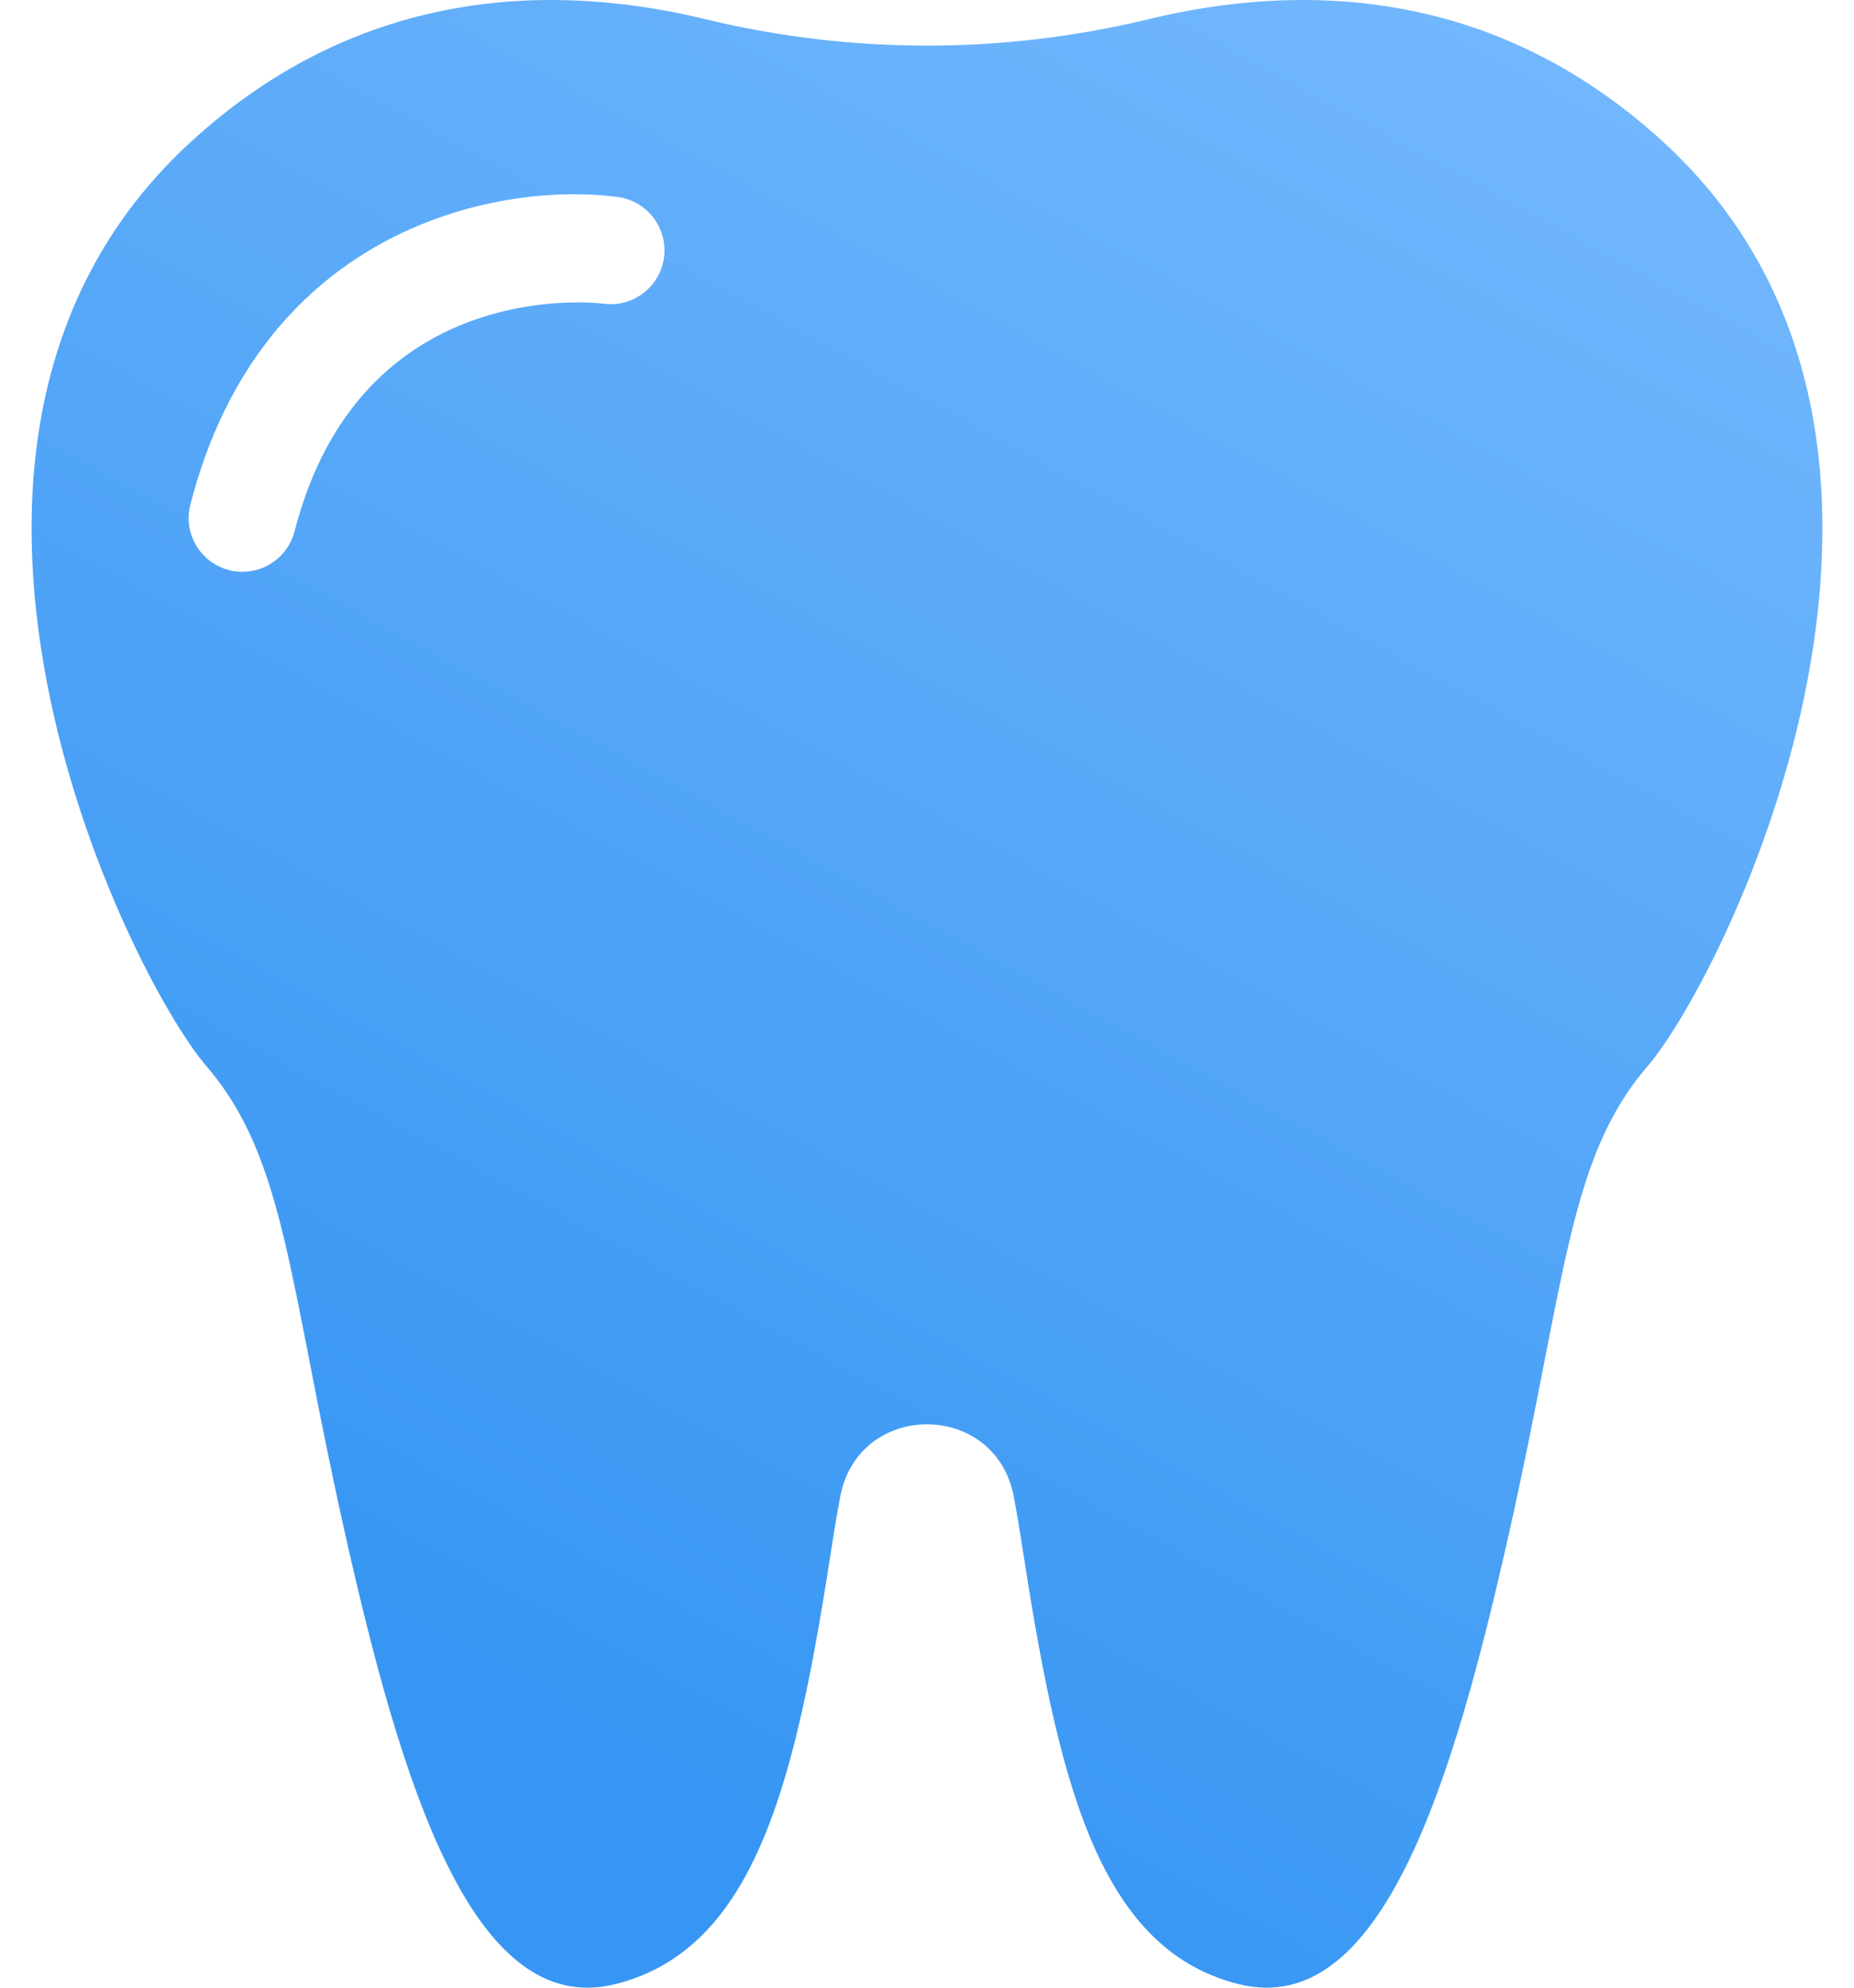 <svg width="56" height="60" viewBox="0 0 56 60" fill="none" xmlns="http://www.w3.org/2000/svg">
<path d="M50.219 4.267C45.007 -0.497 39.108 -0.491 34.698 0.578C30.305 1.643 25.695 1.643 21.302 0.578C16.892 -0.491 10.993 -0.497 5.781 4.267C-4.094 13.293 3.852 29.418 6.244 32.195C8.635 34.972 8.712 38.675 10.41 46.236C12.107 53.797 14.267 60.972 18.588 59.892C22.908 58.812 24.065 53.566 25.145 46.545C25.22 46.062 25.297 45.609 25.377 45.184C25.926 42.264 30.073 42.264 30.623 45.184C30.703 45.609 30.78 46.062 30.855 46.545C31.935 53.566 33.092 58.812 37.412 59.892C41.733 60.972 43.893 53.797 45.59 46.236C47.288 38.675 47.364 34.972 49.756 32.195C52.148 29.418 60.094 13.293 50.219 4.267ZM20.056 7.774C19.937 8.661 19.122 9.284 18.236 9.168C17.918 9.129 10.876 8.351 8.897 16.04C8.708 16.773 8.048 17.26 7.324 17.26C7.19 17.26 7.054 17.244 6.918 17.209C6.049 16.985 5.526 16.099 5.75 15.23C7.918 6.805 15.144 5.475 18.662 5.947C19.552 6.067 20.175 6.884 20.056 7.774Z" fill="url(#paint0_linear)"/>
<defs>
<linearGradient id="paint0_linear" x1="23.896" y1="55.48" x2="58.488" y2="-8.02" gradientUnits="userSpaceOnUse">
<stop stop-color="#3796F3"/>
<stop offset="1" stop-color="#80BFFF"/>
</linearGradient>
</defs>
</svg>
